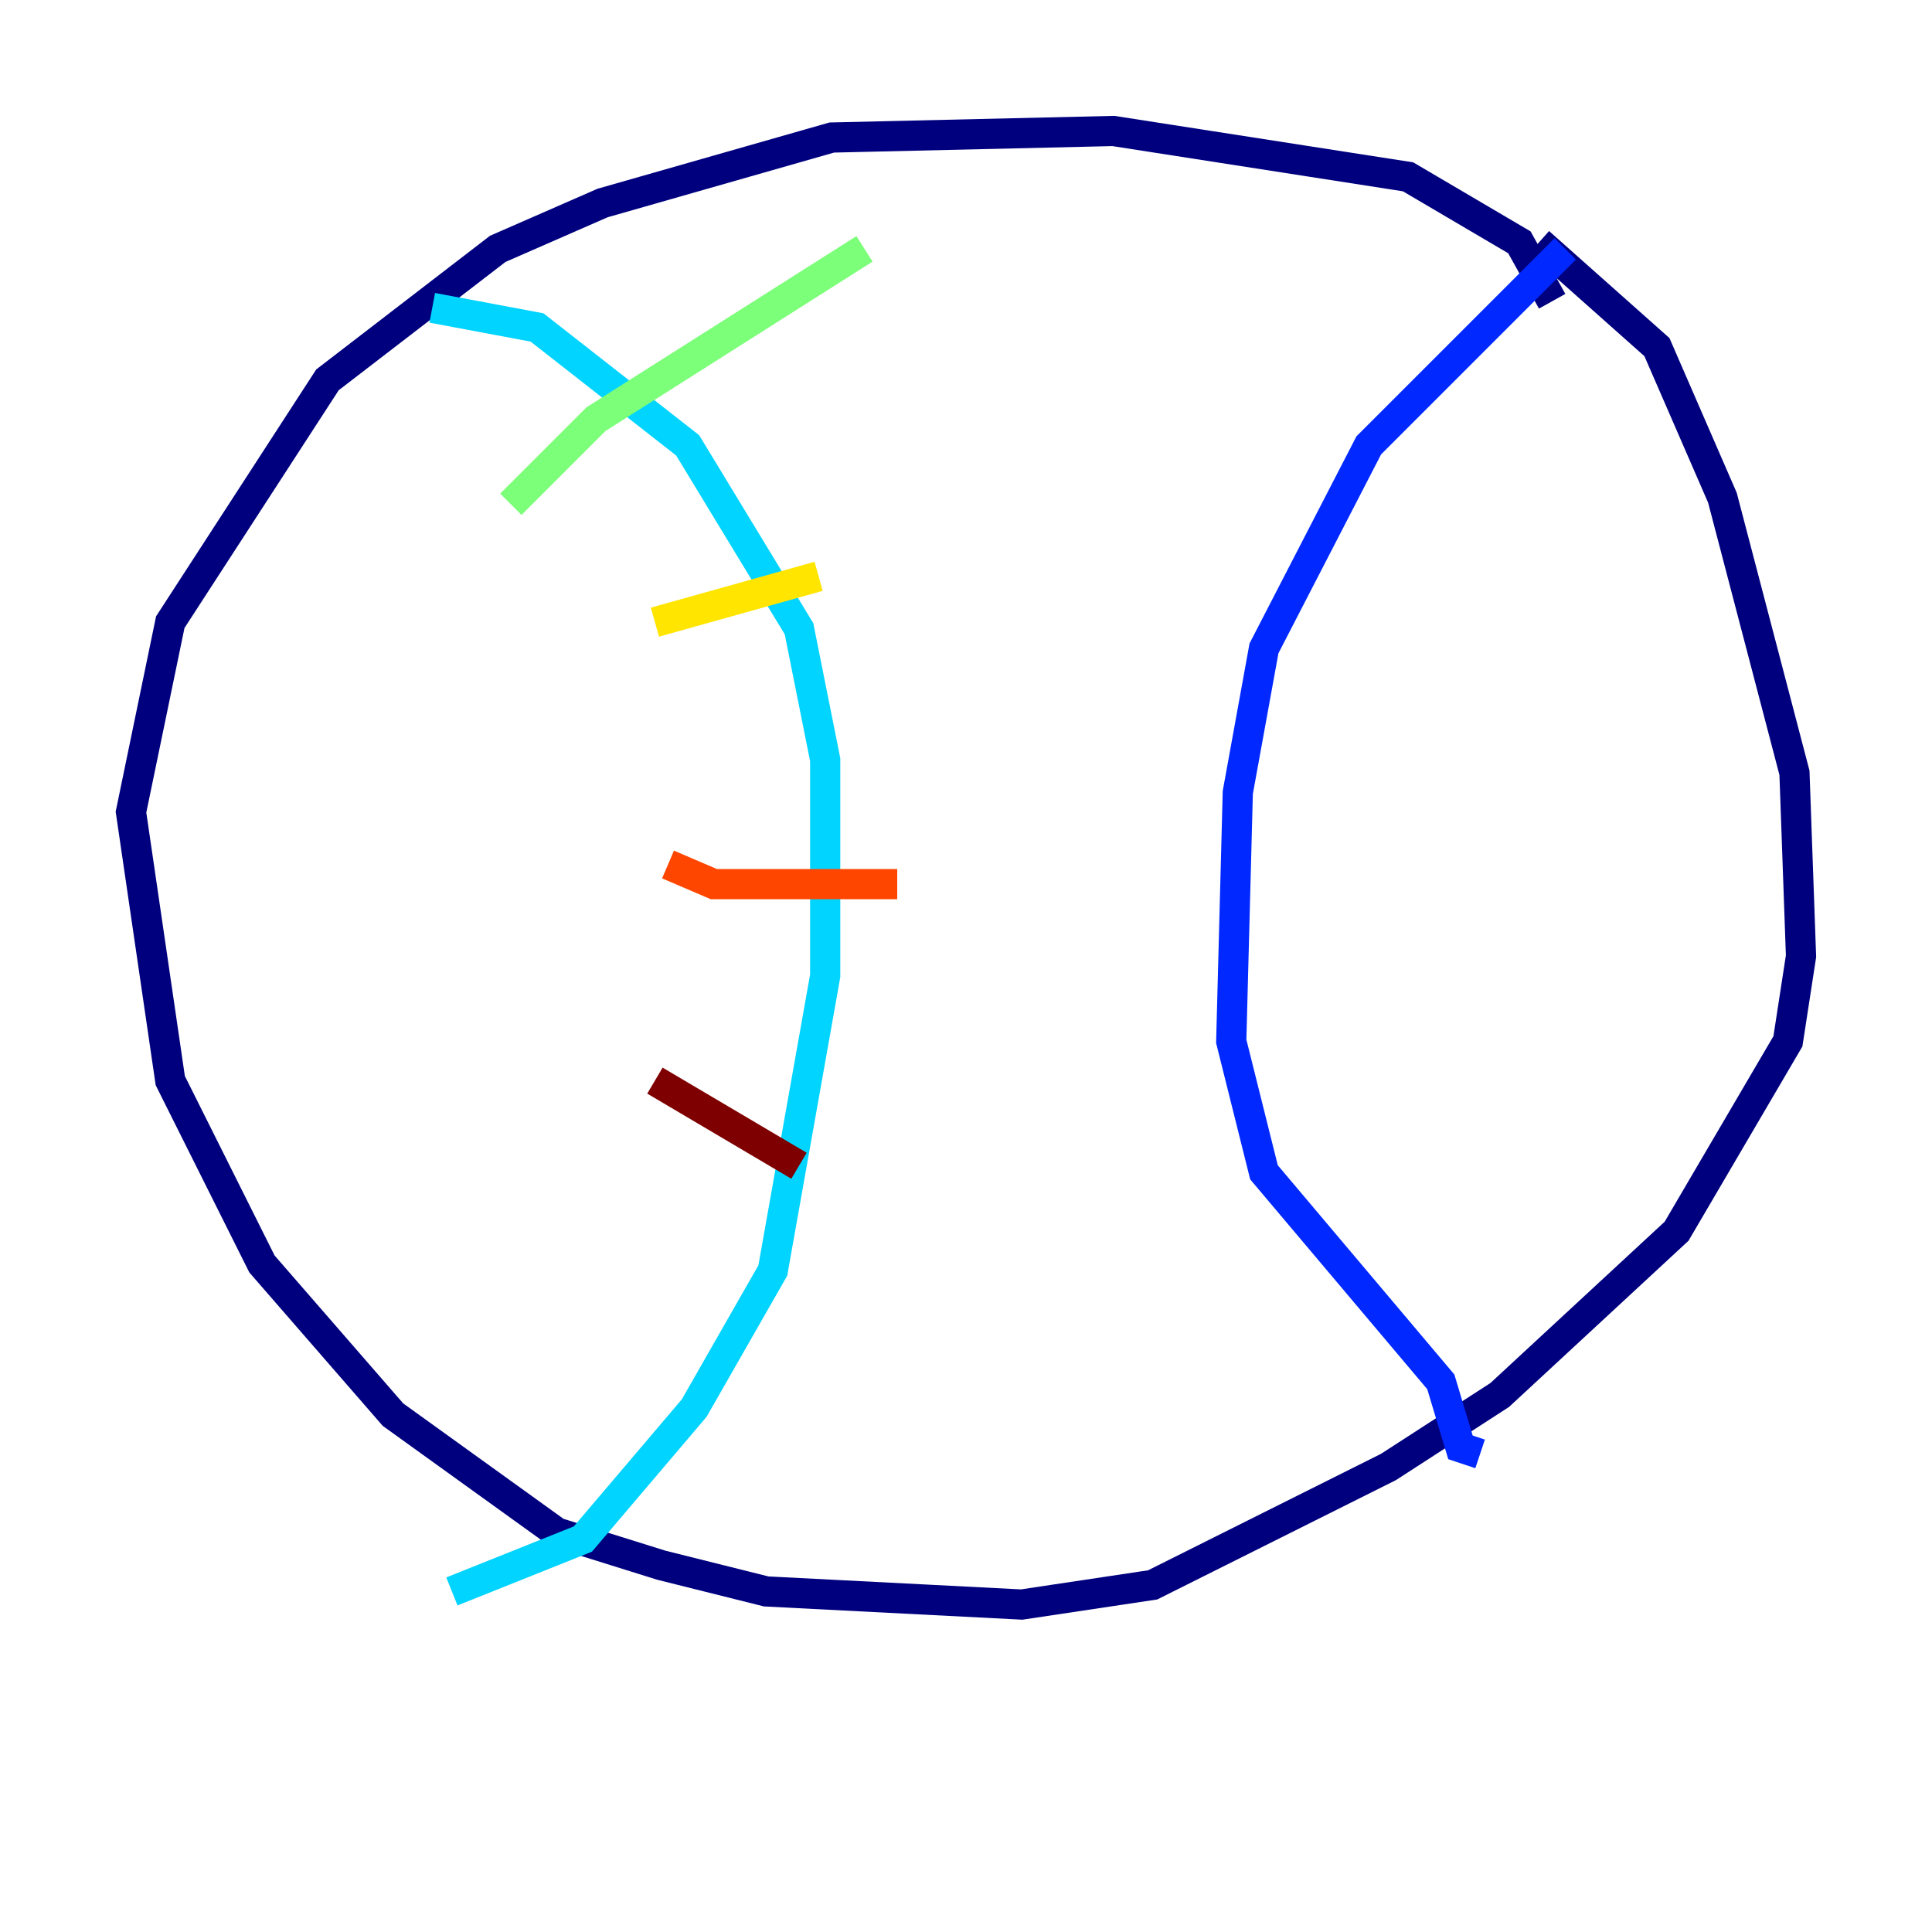 <?xml version="1.0" encoding="utf-8" ?>
<svg baseProfile="tiny" height="128" version="1.2" viewBox="0,0,128,128" width="128" xmlns="http://www.w3.org/2000/svg" xmlns:ev="http://www.w3.org/2001/xml-events" xmlns:xlink="http://www.w3.org/1999/xlink"><defs /><polyline fill="none" points="102.834,19.959 100.664,16.054 93.288,11.715 73.763,8.678 55.105,9.112 39.919,13.451 32.976,16.488 21.695,25.166 11.281,41.22 8.678,53.803 11.281,71.593 17.356,83.742 26.034,93.722 36.881,101.532 43.824,103.702 50.766,105.437 67.688,106.305 76.366,105.003 91.986,97.193 99.363,92.42 111.078,81.573 118.454,68.99 119.322,63.349 118.888,51.2 114.115,32.976 109.776,22.997 101.966,16.054" stroke="#00007f" stroke-width="2" /><polyline fill="none" points="103.702,16.488 90.685,29.505 83.742,42.956 82.007,52.502 81.573,68.99 83.742,77.668 95.458,91.552 96.759,95.891 98.061,96.325" stroke="#0028ff" stroke-width="2" /><polyline fill="none" points="28.637,20.393 35.58,21.695 45.559,29.505 52.936,41.654 54.671,50.332 54.671,64.651 51.2,84.176 45.993,93.288 38.617,101.966 29.939,105.437" stroke="#00d4ff" stroke-width="2" /><polyline fill="none" points="33.844,33.41 39.485,27.77 57.275,16.488" stroke="#7cff79" stroke-width="2" /><polyline fill="none" points="43.39,41.22 54.237,38.183" stroke="#ffe500" stroke-width="2" /><polyline fill="none" points="44.258,57.275 47.295,58.576 59.444,58.576" stroke="#ff4600" stroke-width="2" /><polyline fill="none" points="43.39,71.593 52.936,77.234" stroke="#7f0000" stroke-width="2" /></svg>